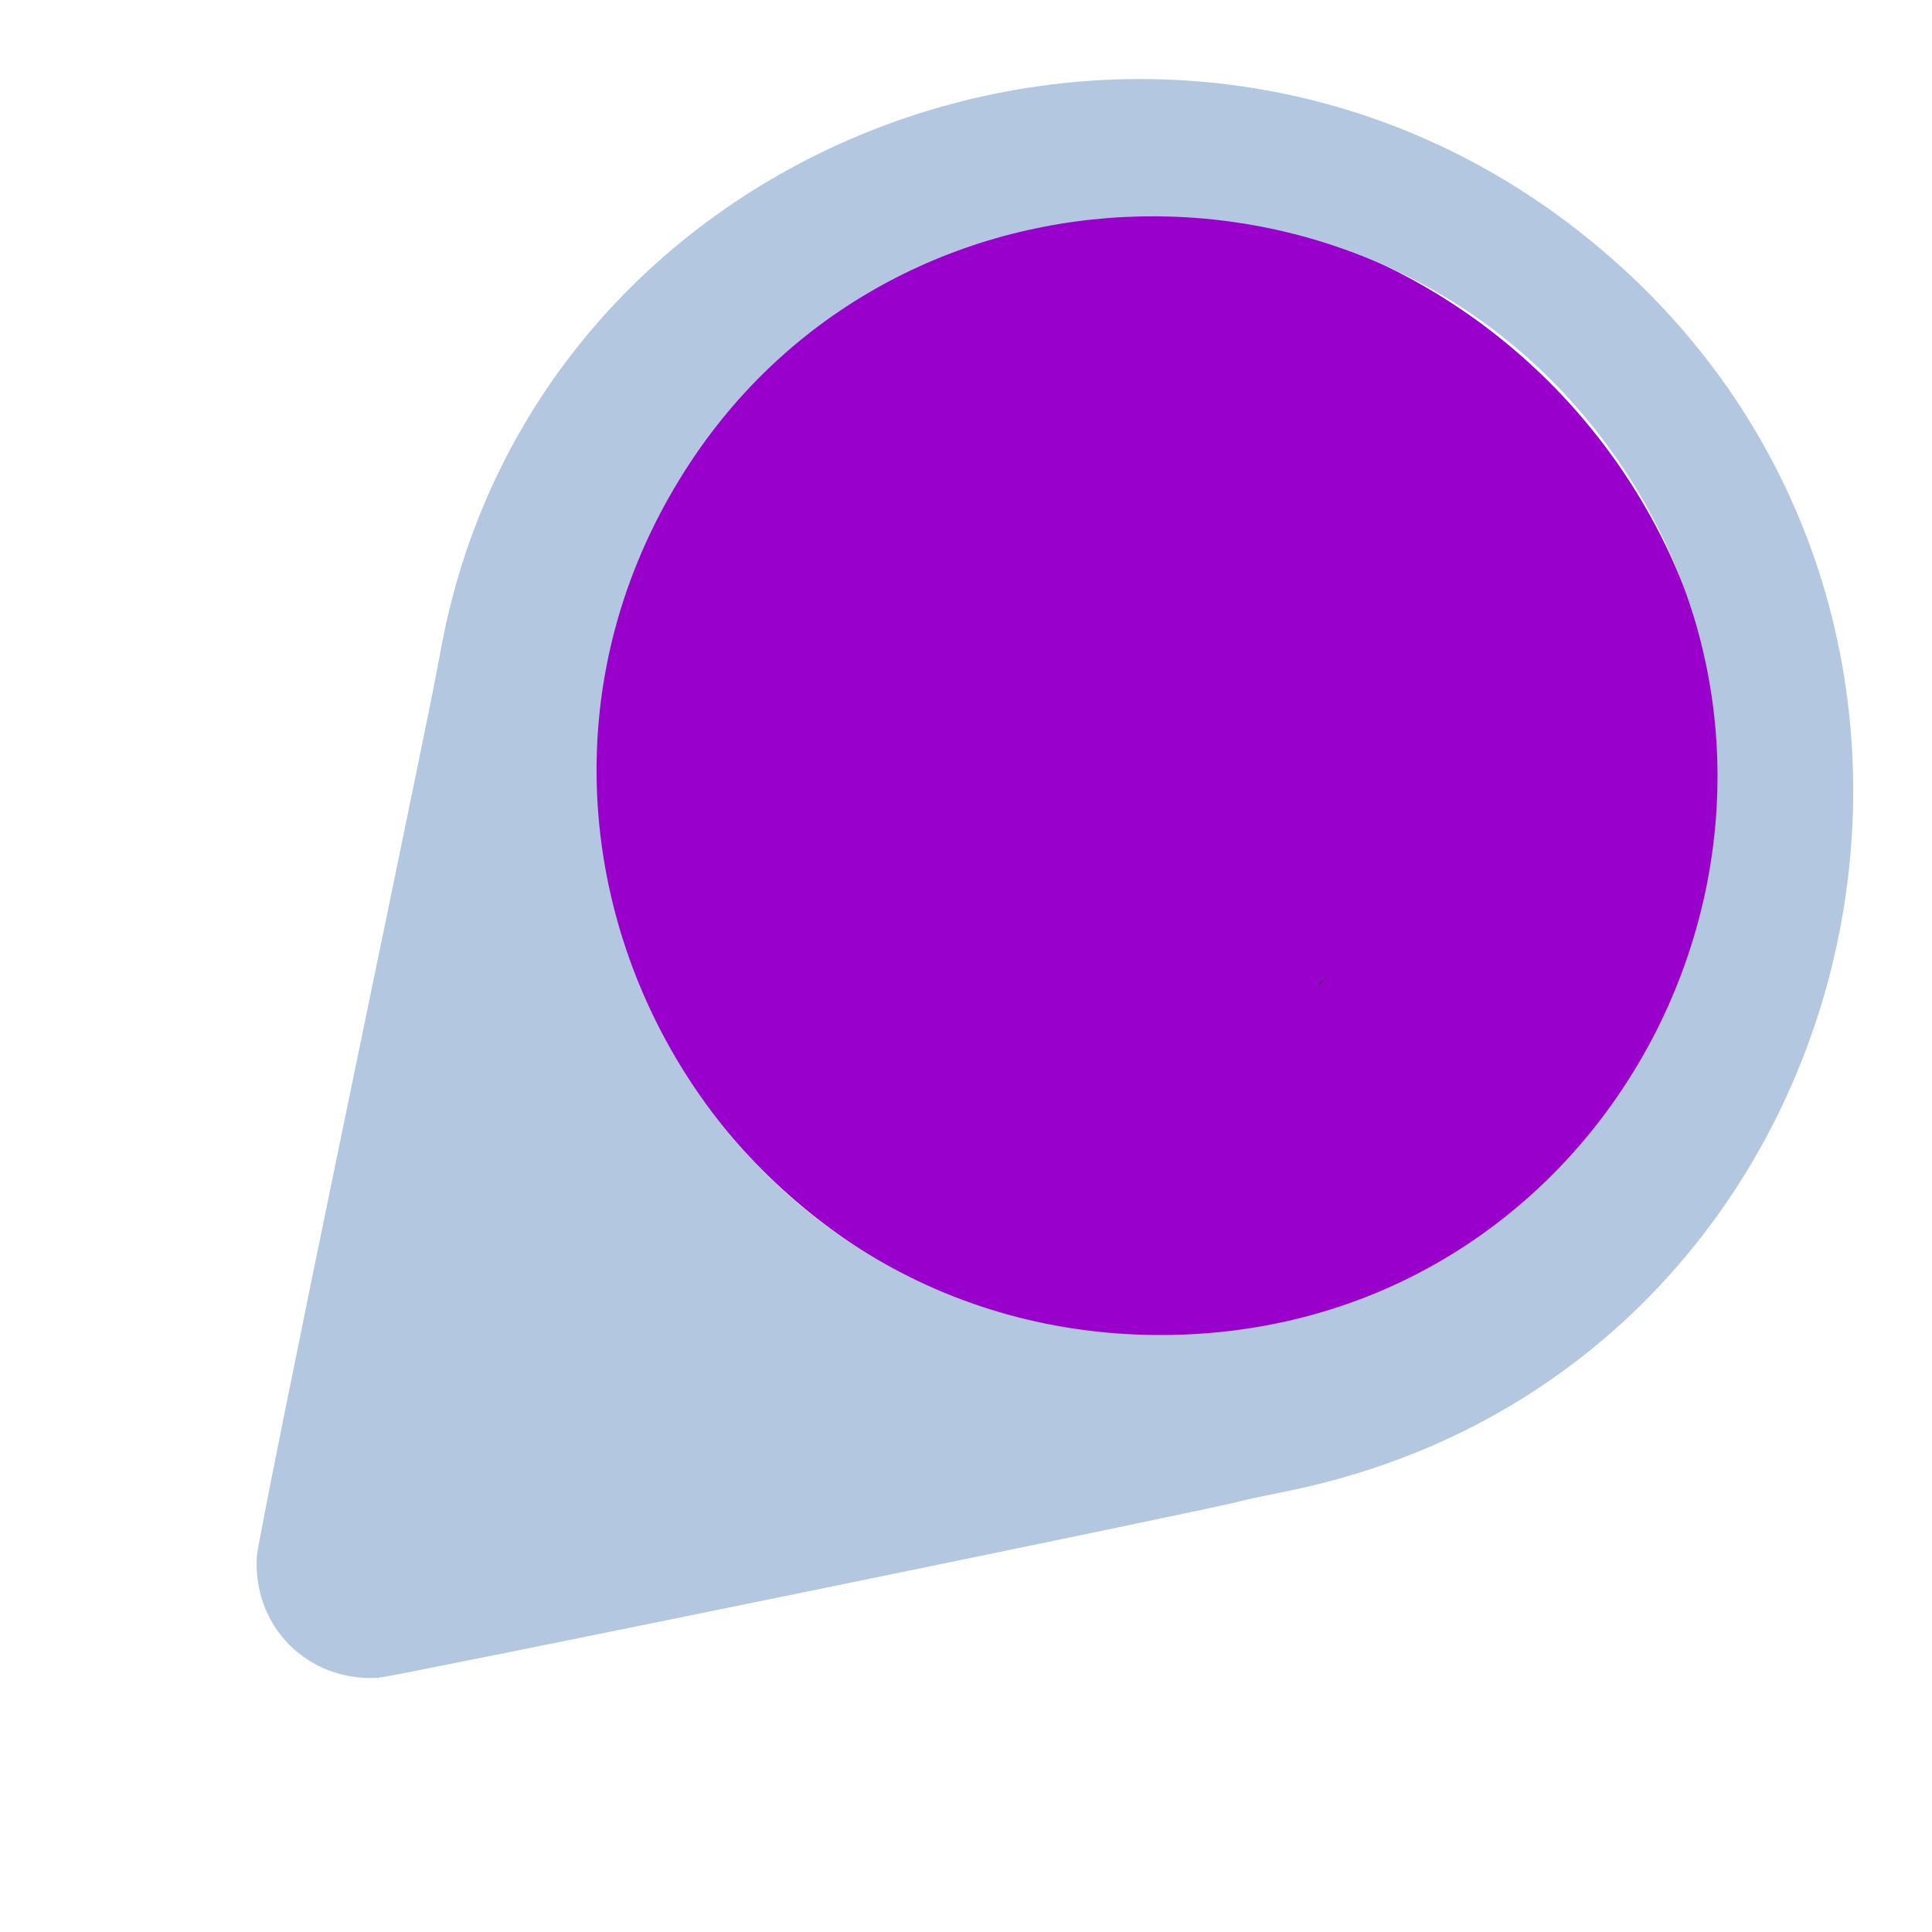 <svg width="640" height="640" xmlns="http://www.w3.org/2000/svg" xmlns:xlink="http://www.w3.org/1999/xlink" preserveAspectRatio="xMidYMid meet">
 <defs>
  <path id="c1GPuNhv6q" d="m209.08,1.81c-174.32,21.04 -267.23,220.62 -169.3,363.71c10.25,14.98 12.65,18.62 90.53,137.13c41.43,63.05 77.08,116.64 79.23,119.09c15.51,17.68 41.63,17.68 57.14,0c3.28,-3.73 156.72,-236.22 160.1,-242.57c0.62,-1.17 4.52,-7.22 8.66,-13.44c110.99,-166.87 -26.56,-388.02 -226.36,-363.92m55.29,43.33c149.9,21.75 212.26,203.33 106.94,311.4c-104.4,107.12 -286.33,53.98 -316.34,-92.4c-25.45,-124.15 82.8,-237.36 209.4,-219"/>
  <path id="amLhc2JGK" d="m324.47,238.27c0,1.19 0.07,1.67 0.16,1.08c0.09,-0.59 0.09,-1.56 0,-2.15c-0.09,-0.59 -0.16,-0.11 -0.16,1.07"/>
  <path id="aPMOIARQT" d="m469.66,178.31c1.38,1.4 2.6,2.54 2.71,2.54c0.11,0 -0.93,-1.14 -2.32,-2.54c-1.38,-1.39 -2.6,-2.54 -2.71,-2.54c-0.11,0 0.94,1.15 2.32,2.54m-61.8,145.02c1.13,0.08 2.89,0.08 3.9,0c1.02,-0.08 0.09,-0.15 -2.06,-0.15c-2.15,0 -2.98,0.07 -1.84,0.15"/>
 </defs>
  <g transform="rotate(45, 320, 320)" id="svg_2">
   <ellipse fill="#9900CC" cx="320" cy="231.055" id="svg_1" rx="192.223" ry="184.445"/>
   <use x="82.499" y="2.503" id="svg_4" fill="#b3c8e0" xlink:href="#c1GPuNhv6q"/>
   <g id="svg_7">
    <use x="82.496" y="2.502" id="svg_8" fill="#b3c8e0" xlink:href="#amLhc2JGK"/>
    <g id="svg_9">
     <use x="82.496" y="2.502" id="svg_10" xlink:href="#amLhc2JGK"/>
    </g>
   </g>
  </g>
</svg>